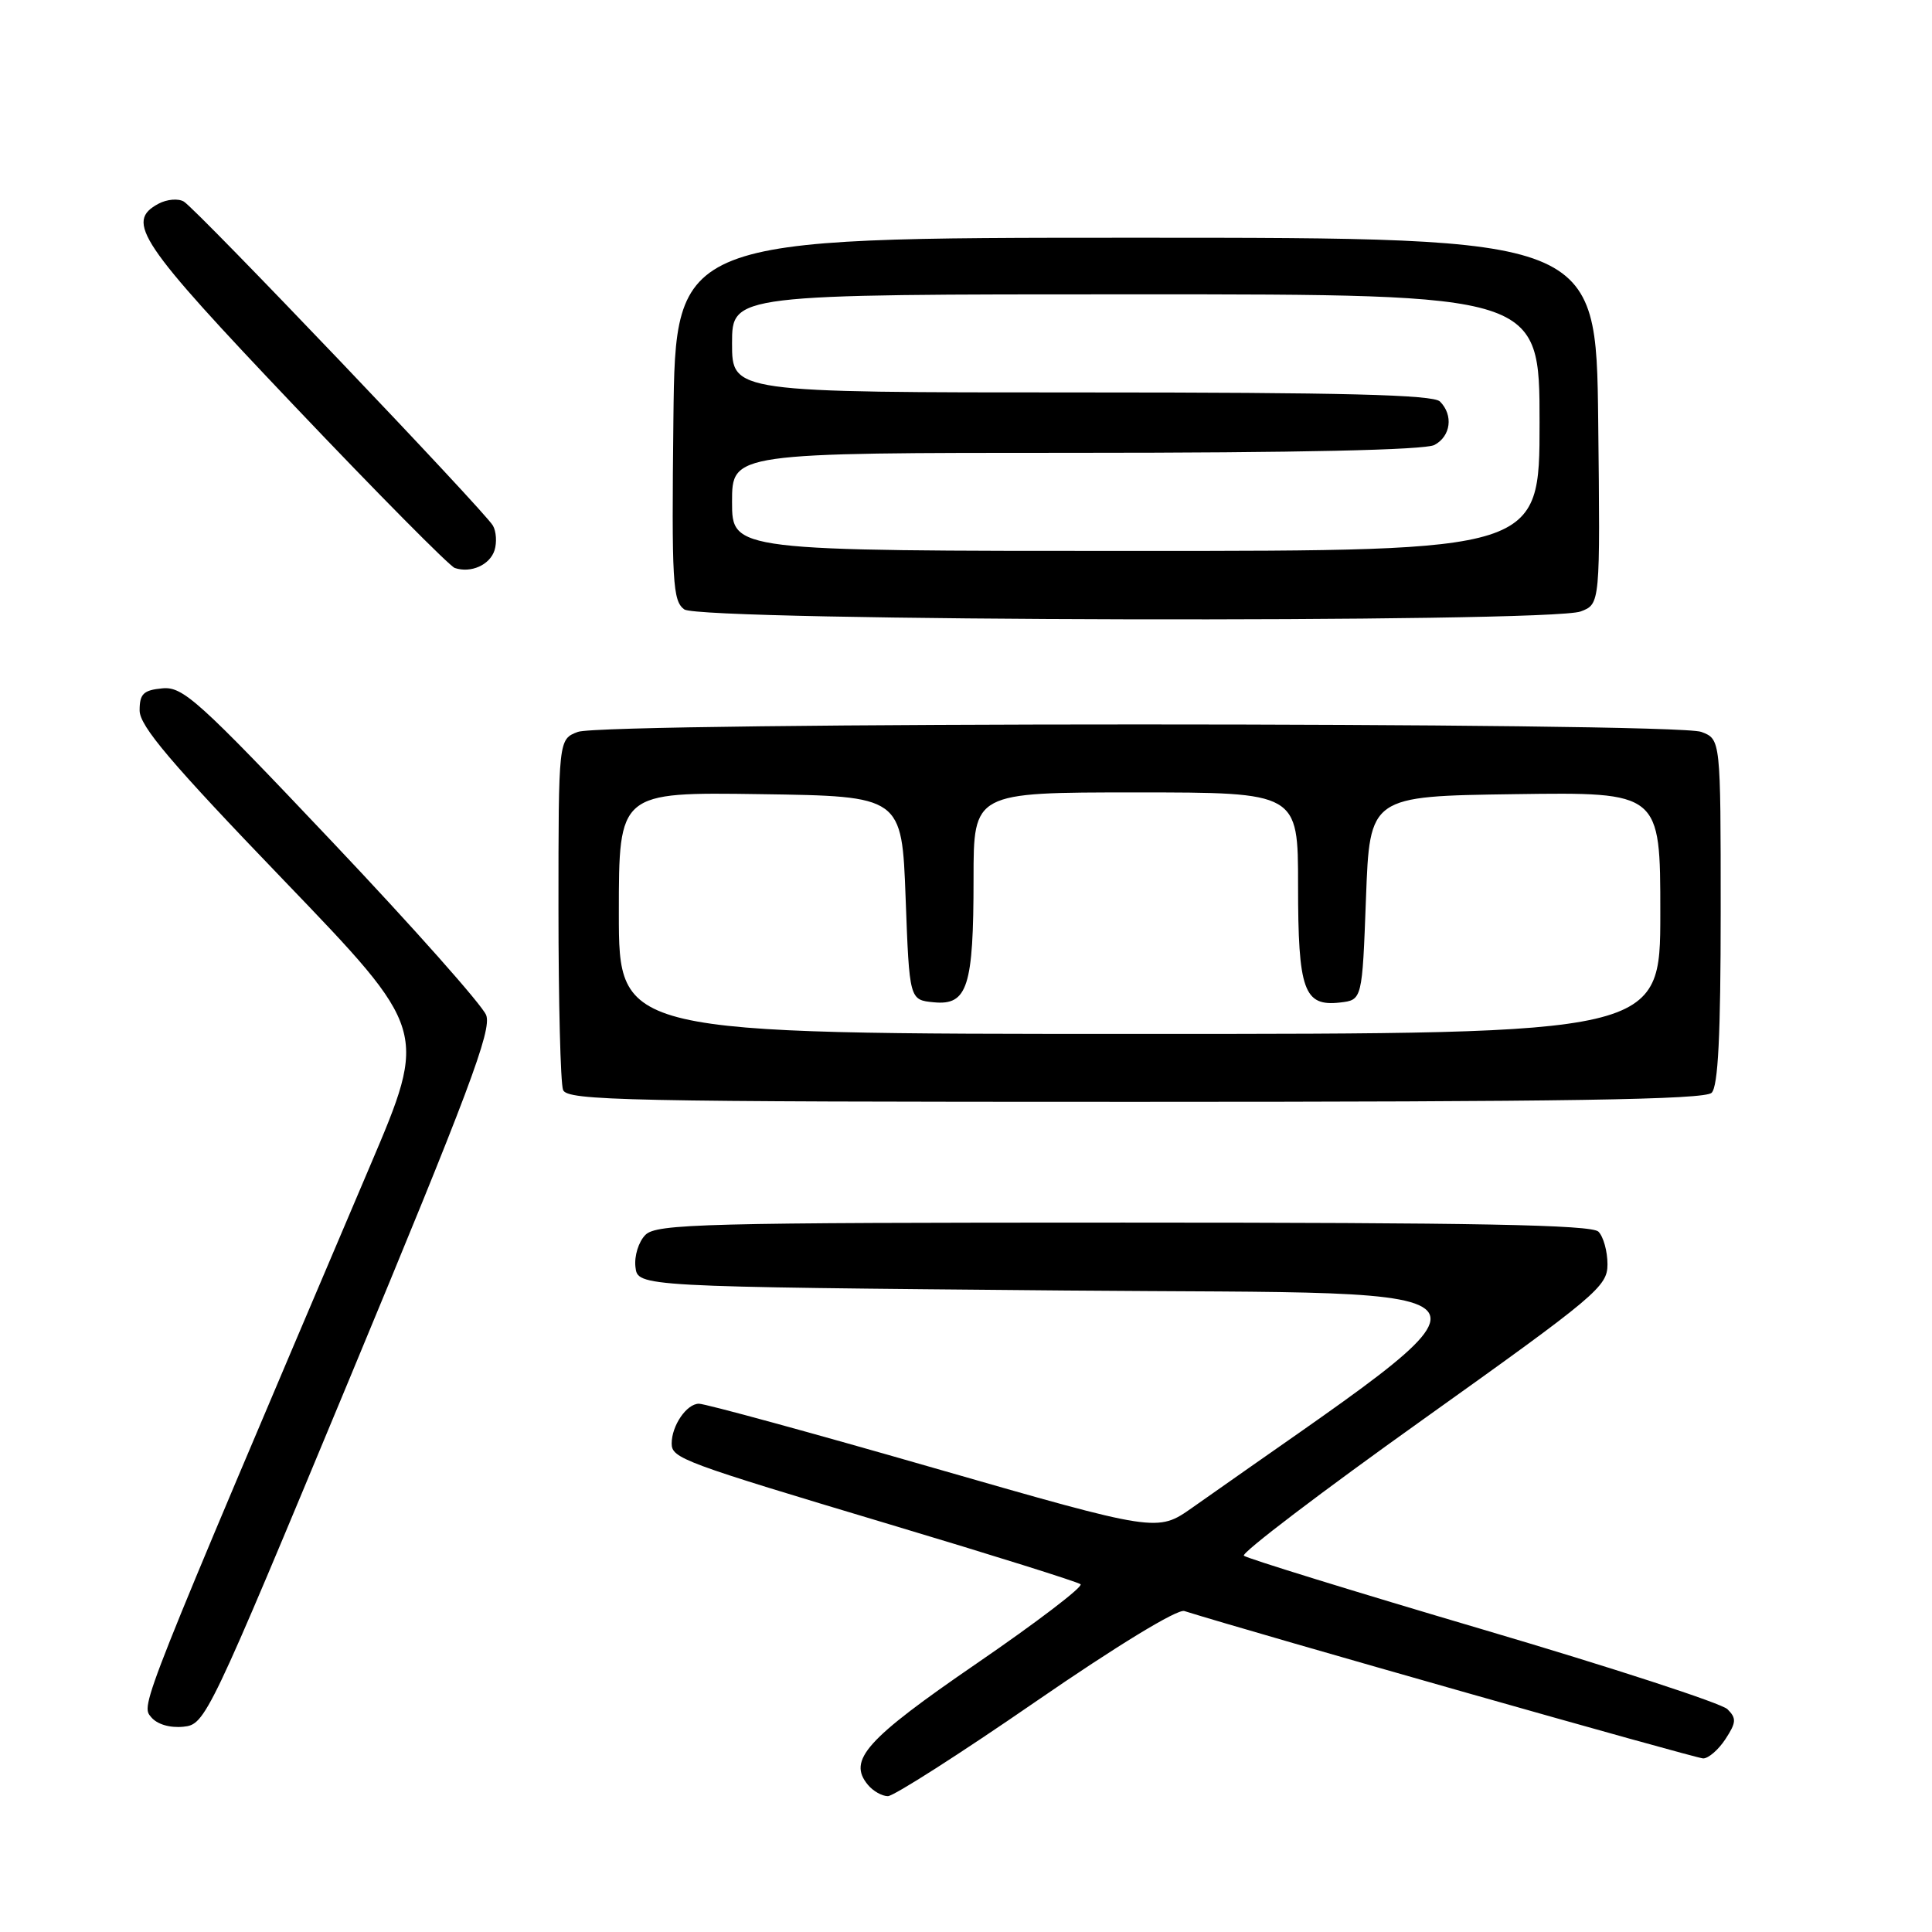 <?xml version="1.0" encoding="UTF-8" standalone="no"?>
<!DOCTYPE svg PUBLIC "-//W3C//DTD SVG 1.1//EN" "http://www.w3.org/Graphics/SVG/1.1/DTD/svg11.dtd" >
<svg xmlns="http://www.w3.org/2000/svg" xmlns:xlink="http://www.w3.org/1999/xlink" version="1.1" viewBox="0 0 256 256">
 <g >
 <path fill="currentColor"
d=" M 137.21 225.49 C 147.96 218.08 156.00 213.18 156.93 213.47 C 165.96 216.31 224.72 233.00 225.68 233.00 C 226.38 233.00 227.71 231.85 228.63 230.44 C 230.07 228.24 230.11 227.68 228.90 226.48 C 228.13 225.70 213.55 220.95 196.50 215.92 C 179.45 210.89 165.19 206.48 164.82 206.14 C 164.44 205.79 175.13 197.66 188.57 188.08 C 211.56 171.68 213.00 170.47 213.00 167.53 C 213.00 165.81 212.46 163.86 211.80 163.20 C 210.89 162.29 195.55 162.00 148.87 162.00 C 93.21 162.00 86.98 162.16 85.52 163.63 C 84.62 164.53 84.03 166.42 84.20 167.88 C 84.50 170.50 84.50 170.50 141.20 171.00 C 203.39 171.55 201.80 168.83 157.99 199.77 C 153.36 203.03 153.36 203.03 123.76 194.52 C 107.48 189.83 93.46 186.00 92.61 186.00 C 90.99 186.00 89.00 188.90 89.00 191.27 C 89.00 193.24 90.43 193.76 118.00 202.02 C 131.47 206.05 142.81 209.61 143.18 209.92 C 143.56 210.24 137.36 214.97 129.41 220.42 C 114.72 230.50 112.28 233.23 115.01 236.51 C 115.69 237.33 116.88 238.00 117.65 238.00 C 118.42 238.00 127.23 232.37 137.21 225.49 Z  M 46.31 182.69 C 62.09 144.72 65.19 136.48 64.42 134.51 C 63.92 133.20 54.73 122.85 44.00 111.52 C 26.24 92.75 24.23 90.94 21.50 91.21 C 19.00 91.45 18.50 91.94 18.50 94.14 C 18.50 96.21 22.63 101.08 37.60 116.64 C 56.69 136.50 56.69 136.50 49.03 154.50 C 18.35 226.64 18.65 225.88 20.02 227.52 C 20.81 228.48 22.50 228.98 24.30 228.80 C 27.22 228.50 27.56 227.80 46.31 182.69 Z  M 226.80 144.80 C 227.66 143.94 228.00 137.19 228.00 120.78 C 228.00 97.95 228.00 97.95 225.43 96.98 C 221.97 95.66 80.03 95.66 76.57 96.98 C 74.00 97.95 74.00 97.95 74.00 120.39 C 74.00 132.74 74.27 143.55 74.61 144.42 C 75.15 145.84 82.76 146.00 150.41 146.00 C 207.56 146.00 225.89 145.71 226.80 144.80 Z  M 209.45 81.02 C 212.04 80.04 212.04 80.04 211.77 55.77 C 211.50 31.50 211.50 31.50 150.50 31.50 C 89.50 31.50 89.50 31.50 89.23 55.50 C 88.99 77.18 89.13 79.62 90.67 80.75 C 92.83 82.33 205.34 82.58 209.45 81.02 Z  M 65.53 72.91 C 65.85 71.88 65.76 70.41 65.31 69.64 C 64.20 67.71 26.03 27.69 24.36 26.71 C 23.63 26.27 22.12 26.40 21.01 26.99 C 16.56 29.38 18.38 32.08 39.01 53.79 C 50.01 65.37 59.58 75.03 60.26 75.26 C 62.40 75.98 64.91 74.86 65.53 72.91 Z  M 82.00 120.98 C 82.00 104.96 82.00 104.96 100.75 105.23 C 119.50 105.50 119.50 105.50 120.00 119.00 C 120.50 132.50 120.50 132.50 123.75 132.81 C 128.20 133.24 129.00 130.74 129.00 116.43 C 129.00 105.00 129.00 105.00 150.50 105.00 C 172.00 105.00 172.00 105.00 172.00 117.31 C 172.00 131.24 172.77 133.38 177.55 132.84 C 180.50 132.50 180.50 132.50 181.00 119.00 C 181.50 105.50 181.50 105.50 200.75 105.23 C 220.00 104.96 220.00 104.96 220.00 120.98 C 220.00 137.00 220.00 137.00 151.00 137.00 C 82.00 137.00 82.00 137.00 82.00 120.98 Z  M 97.00 66.50 C 97.00 60.00 97.00 60.00 142.57 60.00 C 172.06 60.00 188.81 59.63 190.07 58.96 C 192.25 57.80 192.60 55.00 190.80 53.20 C 189.90 52.30 177.98 52.00 143.30 52.00 C 97.00 52.00 97.00 52.00 97.00 45.50 C 97.00 39.00 97.00 39.00 150.50 39.00 C 204.00 39.00 204.00 39.00 204.00 56.00 C 204.00 73.00 204.00 73.00 150.50 73.00 C 97.00 73.00 97.00 73.00 97.00 66.50 Z "/>
</g>
</svg>